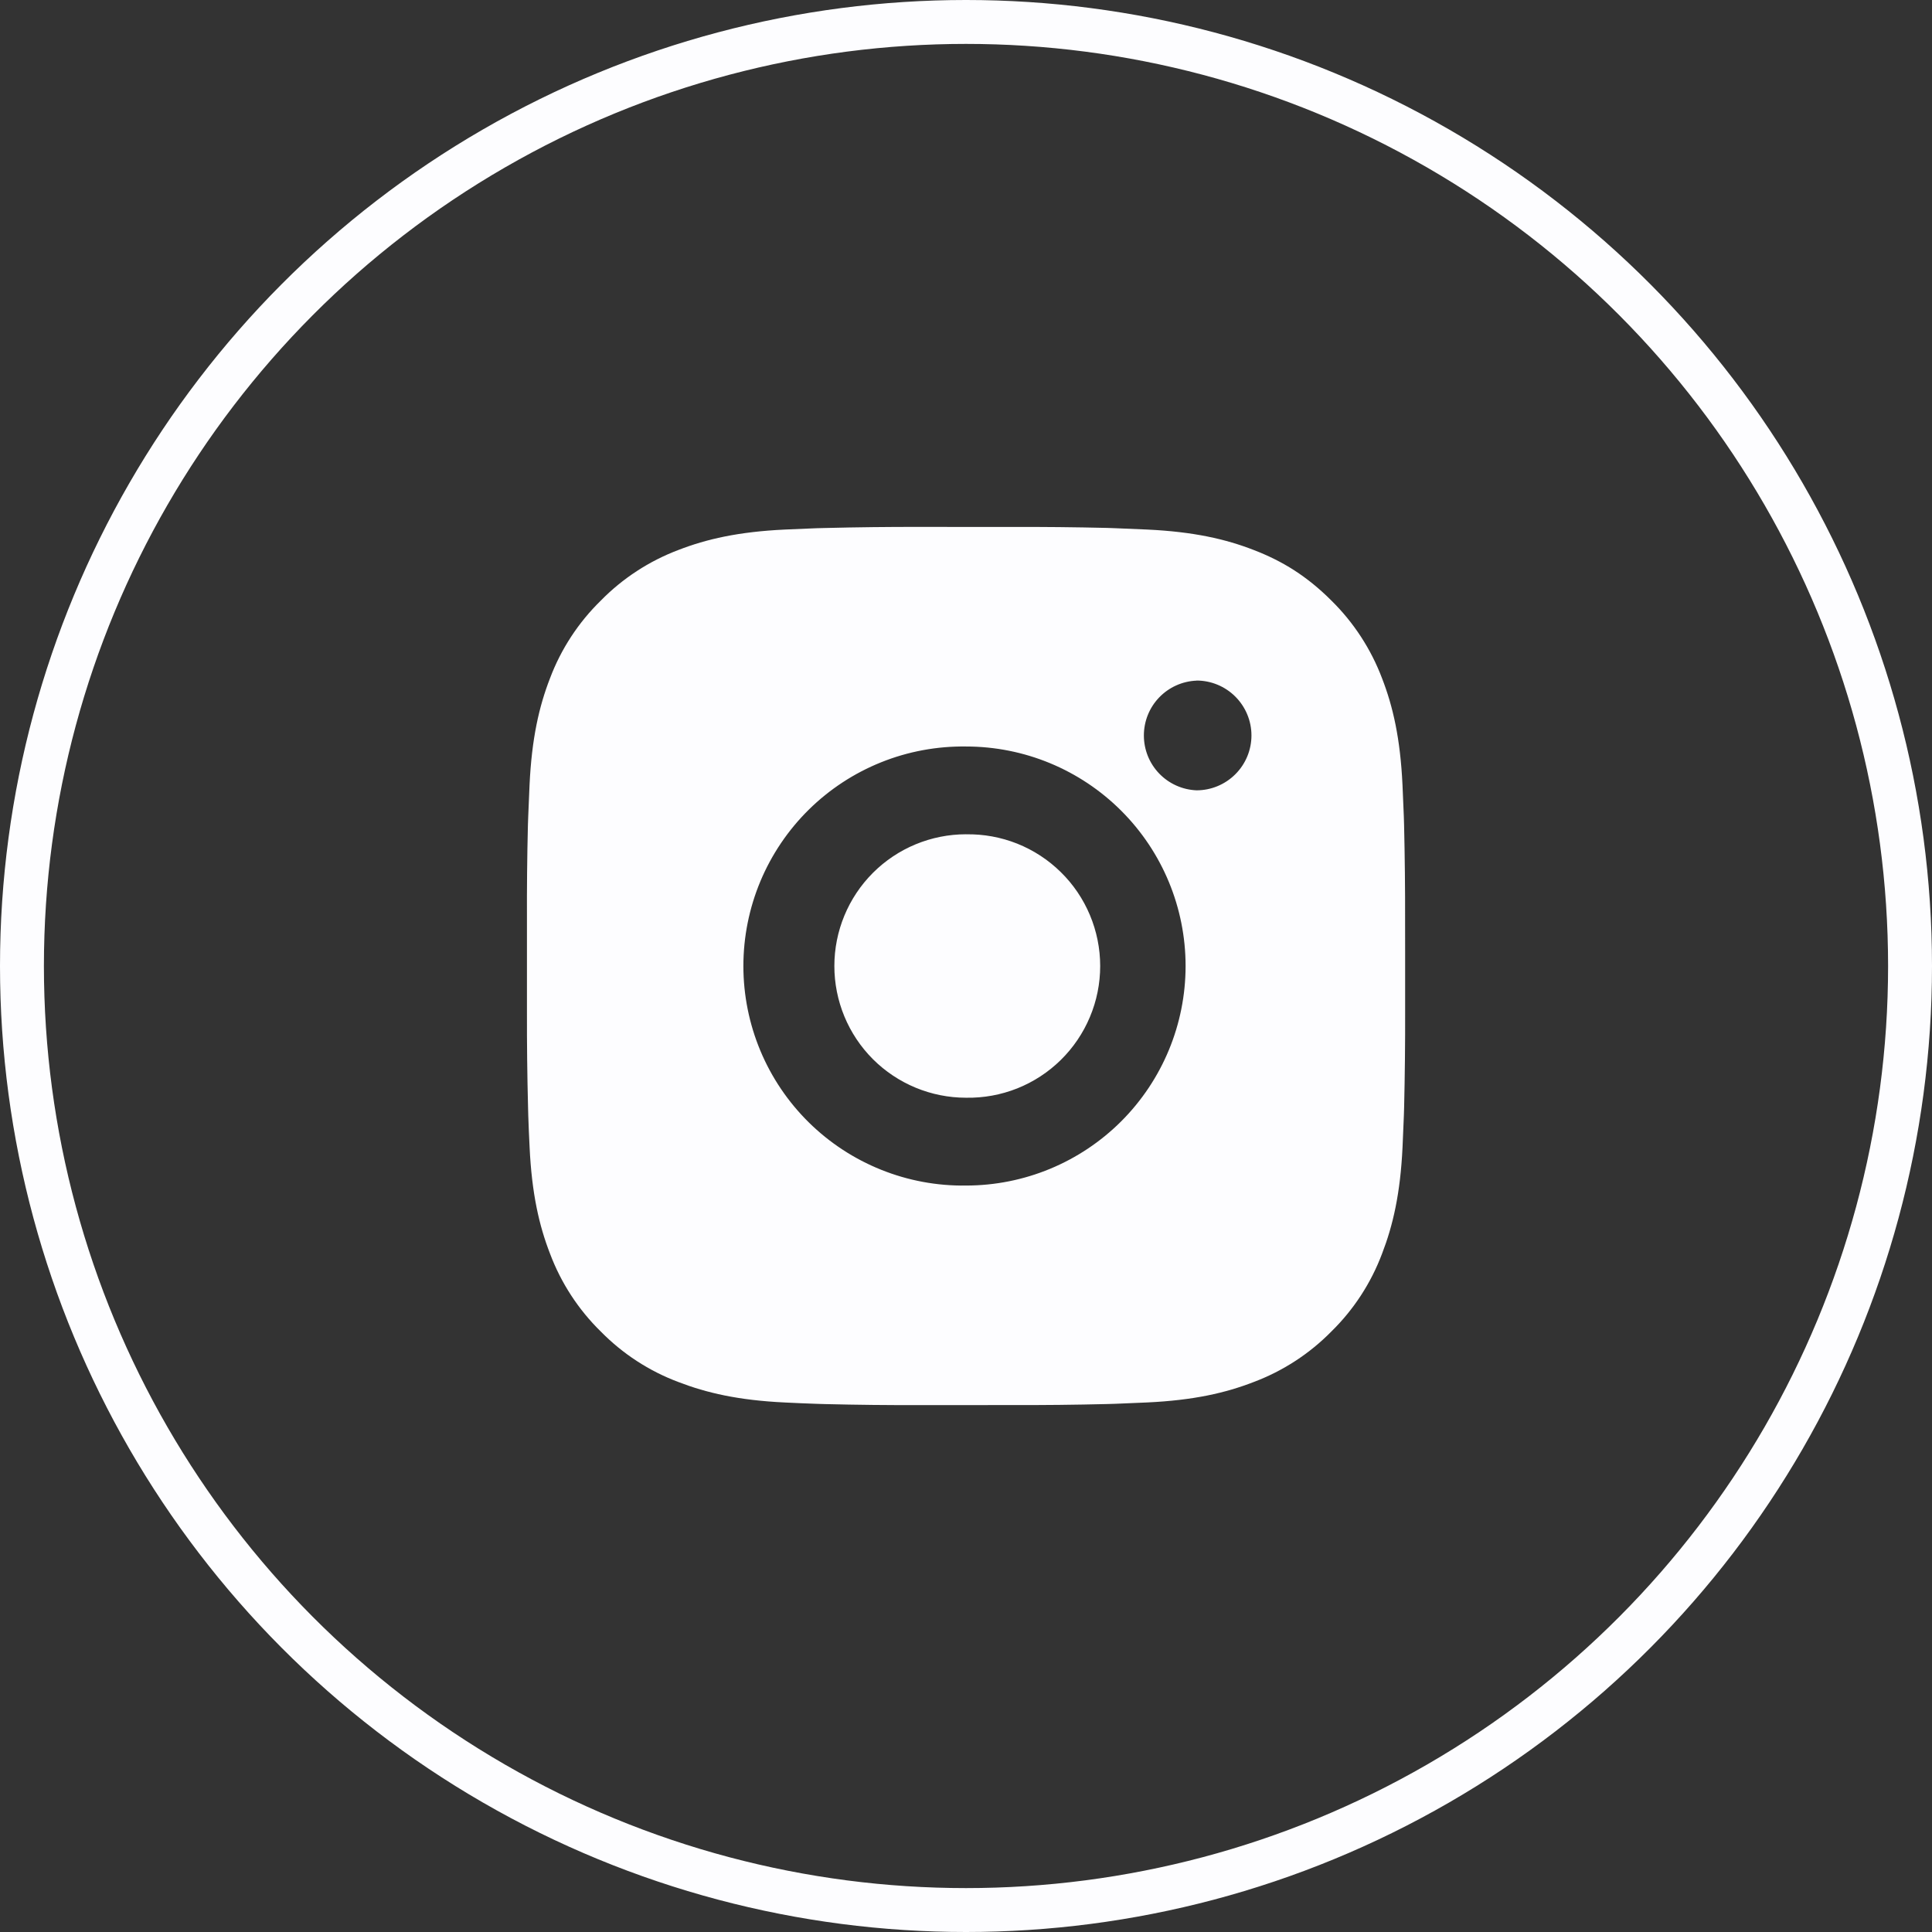 <svg width="44" height="44" viewBox="0 0 44 44" fill="none" xmlns="http://www.w3.org/2000/svg">
<rect x="0" y="0" width="44" height="44" fill="#333333" stroke="none"/>
<circle cx="22" cy="22" r="21.5" stroke="#FDFDFF"/>
<path d="M23.029 12.001C23.758 11.998 24.488 12.006 25.218 12.023L25.412 12.03C25.636 12.038 25.857 12.048 26.124 12.06C27.188 12.11 27.914 12.278 28.551 12.525C29.211 12.779 29.767 13.123 30.323 13.679C30.831 14.179 31.224 14.783 31.476 15.45C31.723 16.087 31.891 16.814 31.941 17.878C31.953 18.144 31.963 18.366 31.971 18.59L31.977 18.784C31.994 19.513 32.002 20.243 32 20.972L32.001 21.718V23.028C32.003 23.758 31.995 24.488 31.978 25.217L31.972 25.411C31.964 25.635 31.954 25.856 31.942 26.123C31.892 27.187 31.722 27.913 31.476 28.55C31.225 29.218 30.832 29.823 30.323 30.322C29.823 30.831 29.218 31.224 28.551 31.475C27.914 31.722 27.188 31.89 26.124 31.94C25.857 31.952 25.636 31.962 25.412 31.97L25.218 31.976C24.488 31.994 23.758 32.002 23.029 31.999L22.283 32H20.974C20.244 32.003 19.514 31.995 18.785 31.977L18.591 31.971C18.353 31.963 18.116 31.953 17.879 31.941C16.815 31.891 16.089 31.721 15.451 31.475C14.783 31.225 14.179 30.831 13.68 30.322C13.171 29.823 12.777 29.218 12.526 28.55C12.279 27.913 12.111 27.187 12.061 26.123C12.049 25.886 12.039 25.649 12.031 25.411L12.026 25.217C12.007 24.488 11.999 23.758 12.001 23.028V20.972C11.998 20.243 12.005 19.513 12.023 18.784L12.03 18.59C12.038 18.366 12.048 18.144 12.06 17.878C12.11 16.813 12.278 16.088 12.525 15.45C12.776 14.783 13.171 14.179 13.681 13.68C14.18 13.171 14.784 12.777 15.451 12.525C16.089 12.278 16.814 12.11 17.879 12.06L18.591 12.03L18.785 12.025C19.514 12.007 20.243 11.998 20.973 12L23.029 12.001ZM22.001 17.001C21.338 16.992 20.68 17.114 20.066 17.361C19.451 17.608 18.891 17.975 18.419 18.44C17.948 18.905 17.573 19.46 17.317 20.071C17.062 20.682 16.93 21.338 16.93 22.001C16.93 22.663 17.062 23.319 17.317 23.93C17.573 24.542 17.948 25.096 18.419 25.561C18.891 26.026 19.451 26.393 20.066 26.64C20.68 26.887 21.338 27.01 22.001 27C23.327 27 24.598 26.473 25.536 25.536C26.474 24.598 27.001 23.326 27.001 22C27.001 20.674 26.474 19.402 25.536 18.465C24.598 17.527 23.327 17.001 22.001 17.001ZM22.001 19.001C22.399 18.994 22.795 19.066 23.165 19.213C23.536 19.361 23.873 19.581 24.157 19.86C24.442 20.139 24.668 20.472 24.822 20.84C24.976 21.207 25.056 21.602 25.056 22C25.056 22.399 24.977 22.793 24.822 23.161C24.668 23.529 24.442 23.862 24.158 24.141C23.874 24.42 23.537 24.64 23.166 24.788C22.796 24.935 22.4 25.007 22.002 25C21.206 25 20.443 24.684 19.88 24.122C19.318 23.559 19.002 22.796 19.002 22C19.002 21.205 19.318 20.442 19.88 19.879C20.443 19.316 21.206 19 22.002 19L22.001 19.001ZM27.251 15.501C26.928 15.514 26.623 15.651 26.399 15.884C26.175 16.117 26.051 16.427 26.051 16.75C26.051 17.073 26.175 17.383 26.399 17.616C26.623 17.849 26.928 17.986 27.251 17.999C27.582 17.999 27.9 17.867 28.134 17.633C28.369 17.399 28.501 17.081 28.501 16.749C28.501 16.418 28.369 16.1 28.134 15.865C27.9 15.631 27.582 15.499 27.251 15.499V15.501Z" fill="#FDFDFF"/>
</svg>
